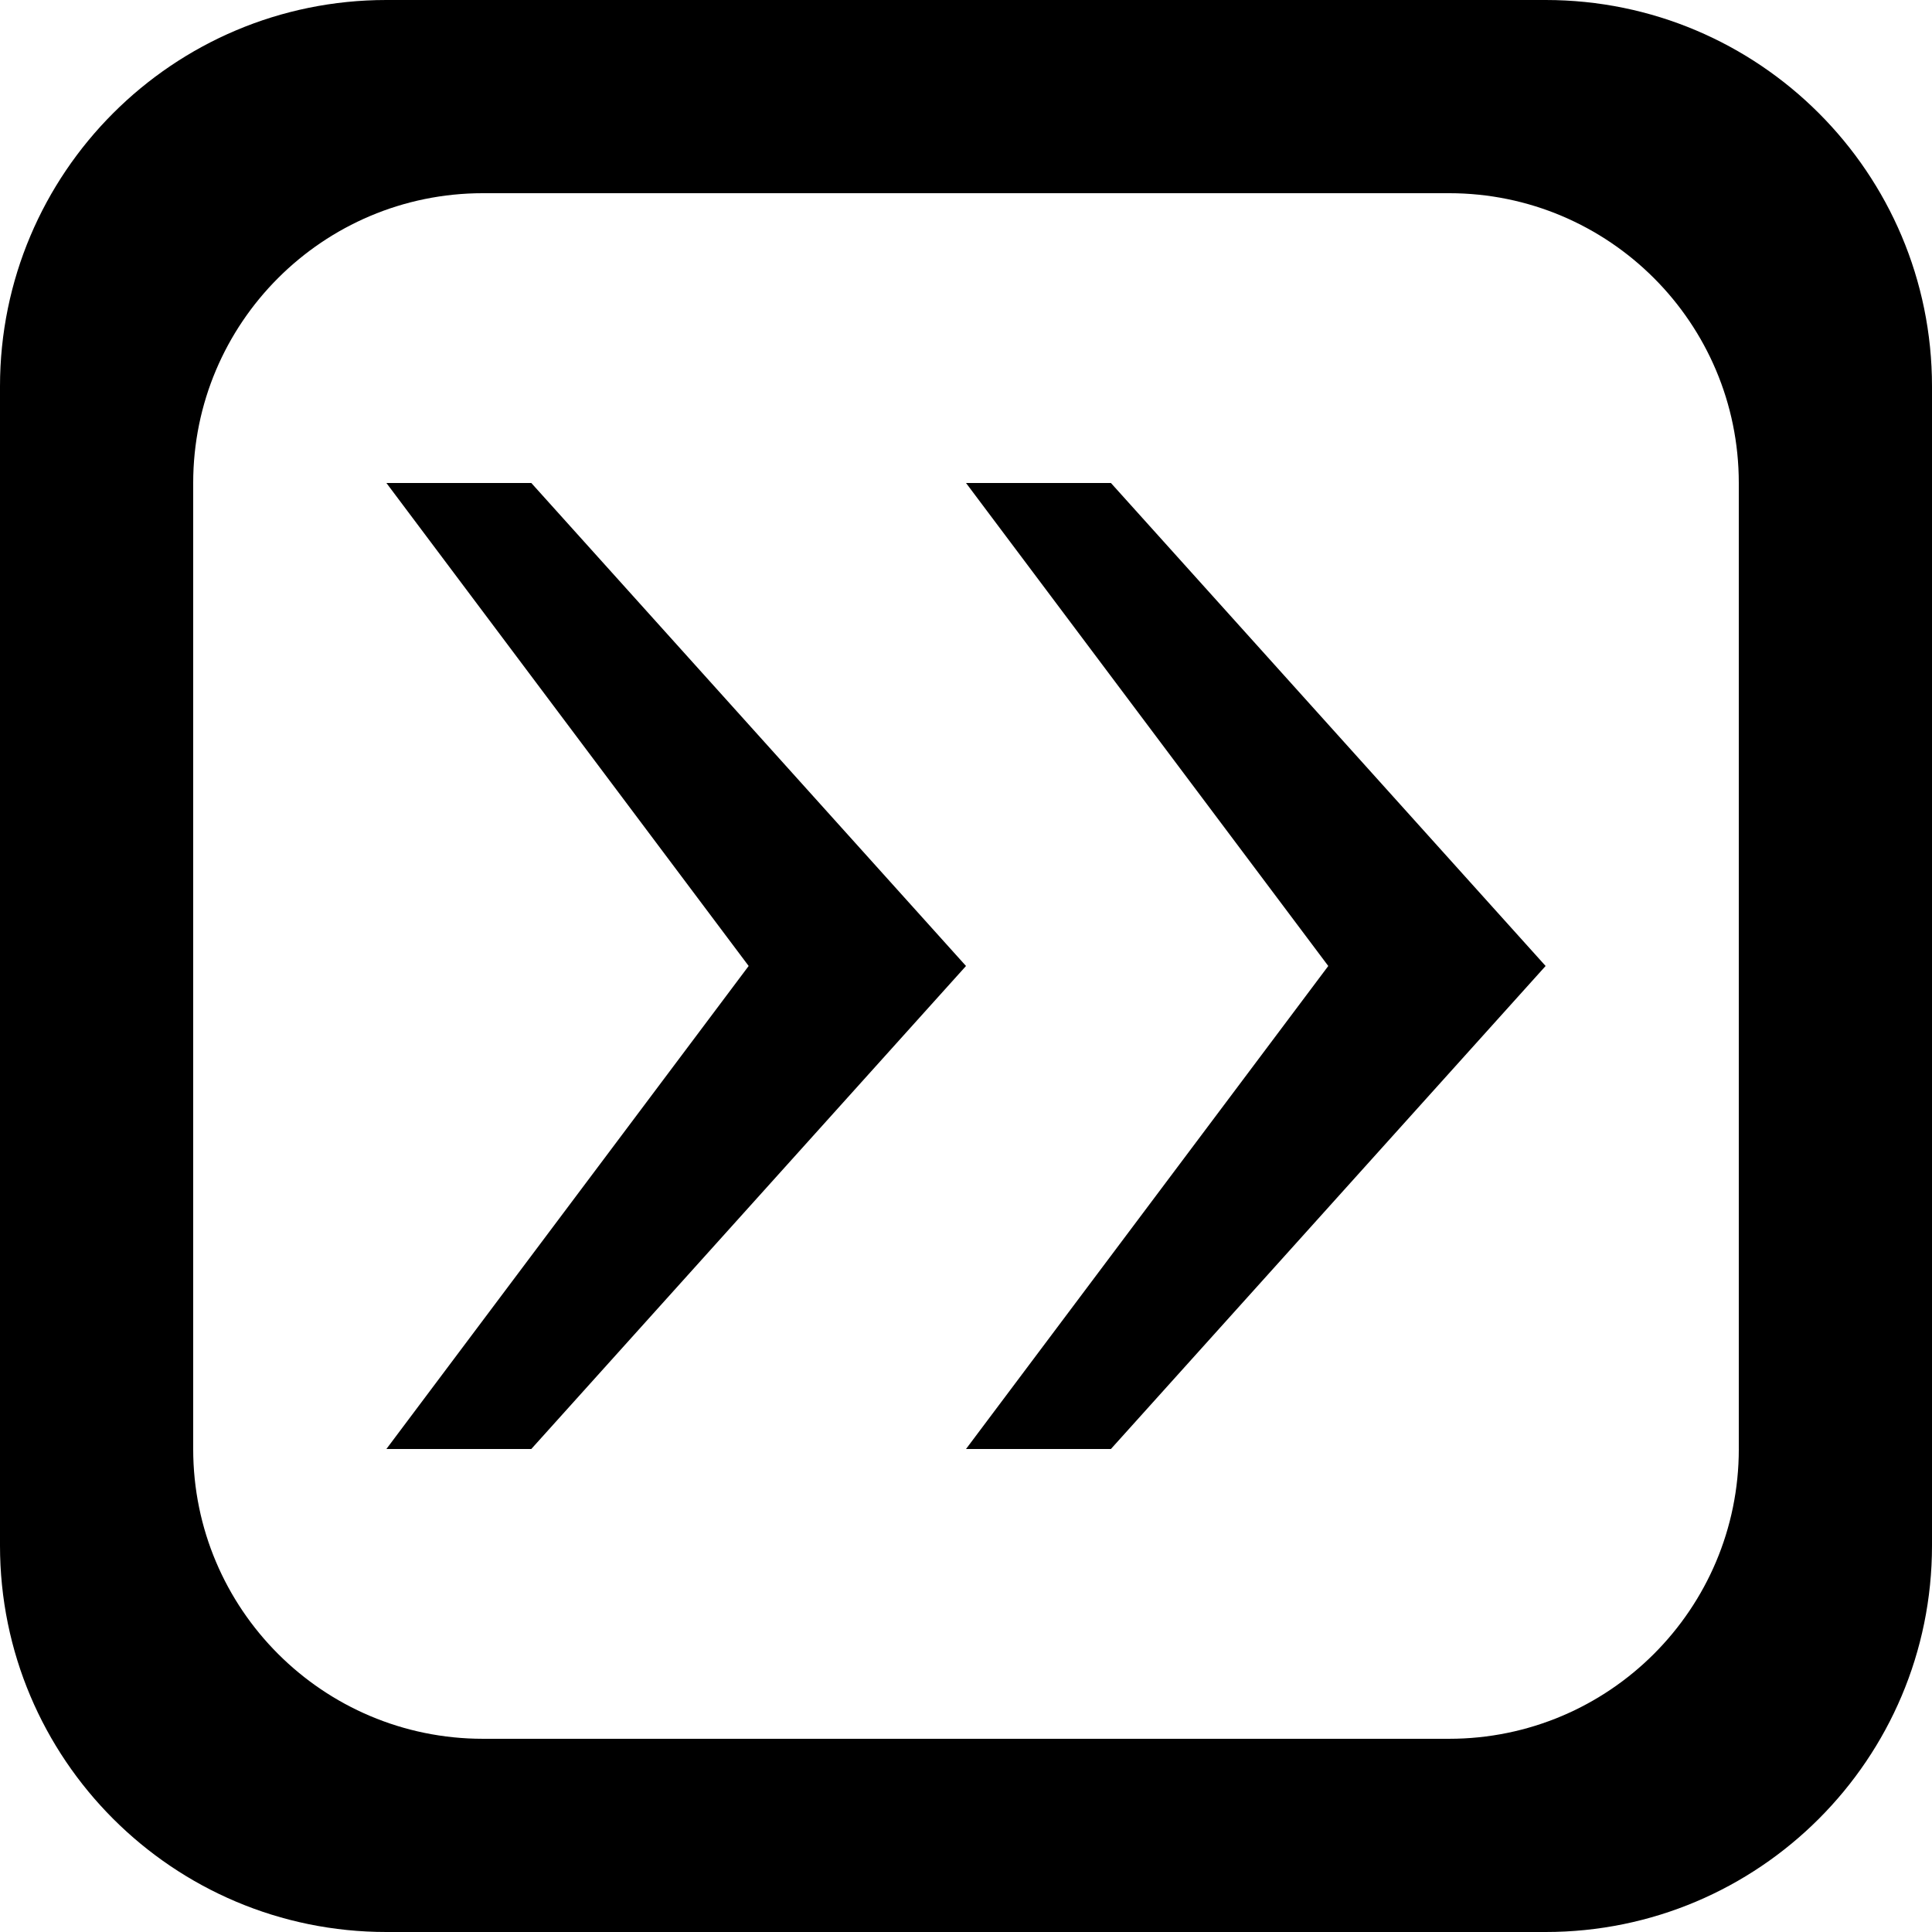 <?xml version='1.0' encoding='iso-8859-1'?>
<svg version="1.1" xmlns="http://www.w3.org/2000/svg" viewBox="0 0 137.144 137.144" xmlns:xlink="http://www.w3.org/1999/xlink" enable-background="new 0 0 137.144 137.144">
  <g>
    <g>
      <path d="m37.715,34.285h-10.286l25.715,34.286-25.715,34.286h10.286l30.857-34.286-30.857-34.286zm72-34.285h-82.286c-15.149,0-27.429,12.28-27.429,27.428v82.287c0,15.149 12.28,27.429 27.429,27.429h82.286c15.149,0 27.429-12.28 27.429-27.429v-82.287c0-15.148-12.28-27.428-27.429-27.428zm13.715,102.858c0,11.361-9.21,20.571-20.571,20.571h-68.573c-11.361,0-20.572-9.211-20.572-20.571v-68.572c0-11.361 9.21-20.572 20.572-20.572h68.572c11.361,0 20.571,9.21 20.571,20.572v68.572zm-54.857-68.573l25.715,34.286-25.715,34.286h10.286l30.857-34.286-30.857-34.286h-10.286z"/>
    </g>
  </g>
</svg>
